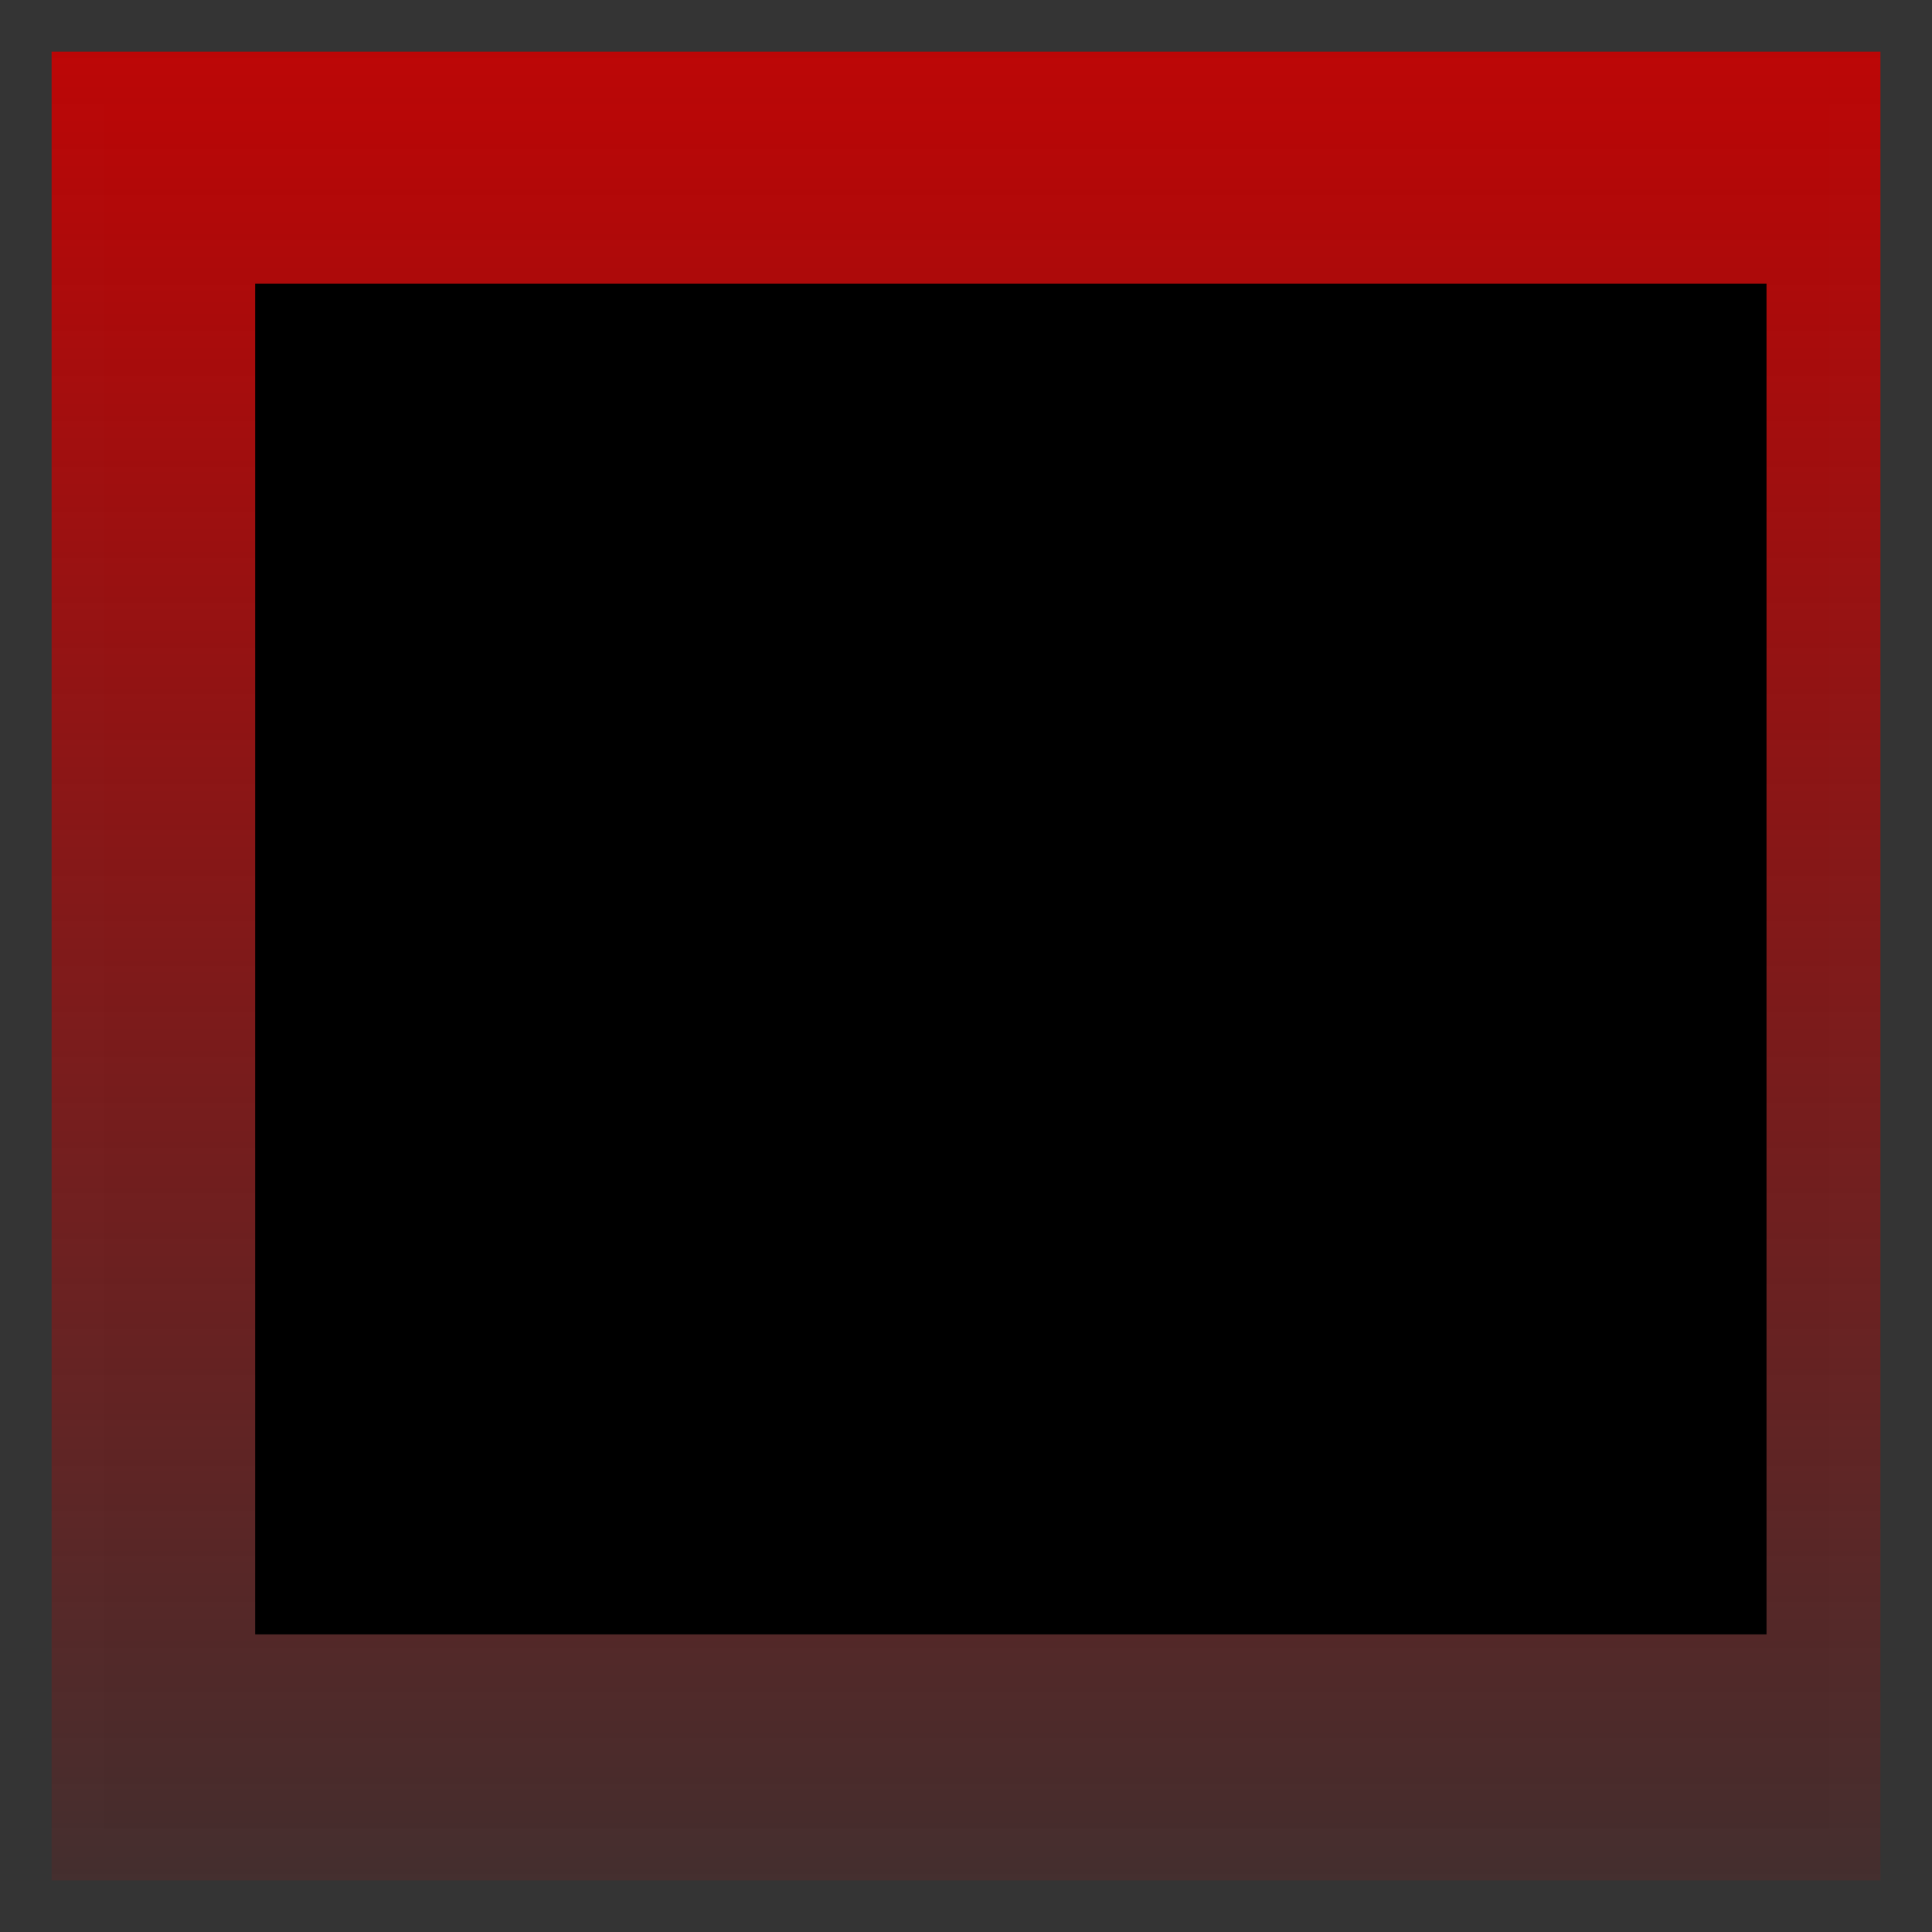 <?xml version="1.0" encoding="UTF-8" standalone="no"?>
<!-- Created with Inkscape (http://www.inkscape.org/) -->

<svg
   xmlns:dc="http://purl.org/dc/elements/1.1/"
   xmlns:cc="http://creativecommons.org/ns#"
   xmlns:rdf="http://www.w3.org/1999/02/22-rdf-syntax-ns#"
   xmlns:svg="http://www.w3.org/2000/svg"
   xmlns="http://www.w3.org/2000/svg"
   xmlns:xlink="http://www.w3.org/1999/xlink"
   xmlns:sodipodi="http://sodipodi.sourceforge.net/DTD/sodipodi-0.dtd"
   xmlns:inkscape="http://www.inkscape.org/namespaces/inkscape"
   width="72"
   height="72"
   id="svg2"
   version="1.1"
   inkscape:version="0.48.0 r9654"
   sodipodi:docname="New document 1">
  <rect width="100%" height="100%" fill="#333333" stroke="none"/>
  <defs
     id="defs4">
    <linearGradient
       id="linearGradient5569">
      <stop
         style="stop-color:#cc0000;stop-opacity:1;"
         offset="0"
         id="stop5571" />
      <stop
         style="stop-color:#cc0000;stop-opacity:0;"
         offset="1"
         id="stop5573" />
    </linearGradient>
    <inkscape:perspective
       sodipodi:type="inkscape:persp3d"
       inkscape:vp_x="-36 : 12 : 0"
       inkscape:vp_y="-68.015291 : 997.68428 : 0"
       inkscape:vp_z="31.846436 : -62.489873 : 1"
       inkscape:persp3d-origin="-4.1535637 : -74.489873 : 1"
       id="perspective2985" />
    <linearGradient
       inkscape:collect="always"
       xlink:href="#linearGradient5569"
       id="linearGradient5575"
       x1="-3.12"
       y1="1015.744"
       x2="64.95"
       y2="1015.744"
       gradientUnits="userSpaceOnUse"
       gradientTransform="matrix(1.268,0,0,1.063,977.161,-1115.252)" />
  </defs>
  <sodipodi:namedview
     id="base"
     pagecolor="#ffffff"
     bordercolor="#666666"
     borderopacity="1.0"
     inkscape:pageopacity="0.0"
     inkscape:pageshadow="2"
     inkscape:zoom="5.6568542"
     inkscape:cx="34.560299"
     inkscape:cy="32.800222"
     inkscape:document-units="px"
     inkscape:current-layer="layer1"
     showgrid="false"
     inkscape:window-width="1280"
     inkscape:window-height="723"
     inkscape:window-x="0"
     inkscape:window-y="24"
     inkscape:window-maximized="1" />
  <g
     inkscape:label="Layer 1"
     inkscape:groupmode="layer"
     id="layer1"
     transform="translate(0,-980.362)">
    <rect
       style="fill:url(#linearGradient5575);fill-opacity:1;stroke:#ffffff;stroke-width:3.845;stroke-linejoin:miter;stroke-miterlimit:4;stroke-opacity:0.004;stroke-dasharray:none;stroke-linecap:butt;opacity:1"
       id="rect3085"
       width="68.155"
       height="68.155"
       x="982.285"
       y="-70.078"
       transform="matrix(0,1,-1,0,0,0)"
       inkscape:transform-center-x="12.420748"
       inkscape:transform-center-y="-3.6428661" />
    <flowRoot
       xml:space="preserve"
       id="flowRoot5641"
       style="font-size:14px;font-style:normal;font-weight:normal;line-height:125%;letter-spacing:0px;word-spacing:0px;fill:#000000;fill-opacity:1;stroke:none;font-family:Bitstream Vera Sans"
       transform="matrix(1.055,0,0,1.028,3.169,982.519)"><flowRegion
         id="flowRegion5643"><rect
           id="rect5645"
           width="53.387"
           height="48.967"
           x="6.01"
           y="8.184" /></flowRegion><flowPara
         id="flowPara5647"
         style="font-size:36px;fill:#ffffff">SA</flowPara></flowRoot>  </g>
</svg>
